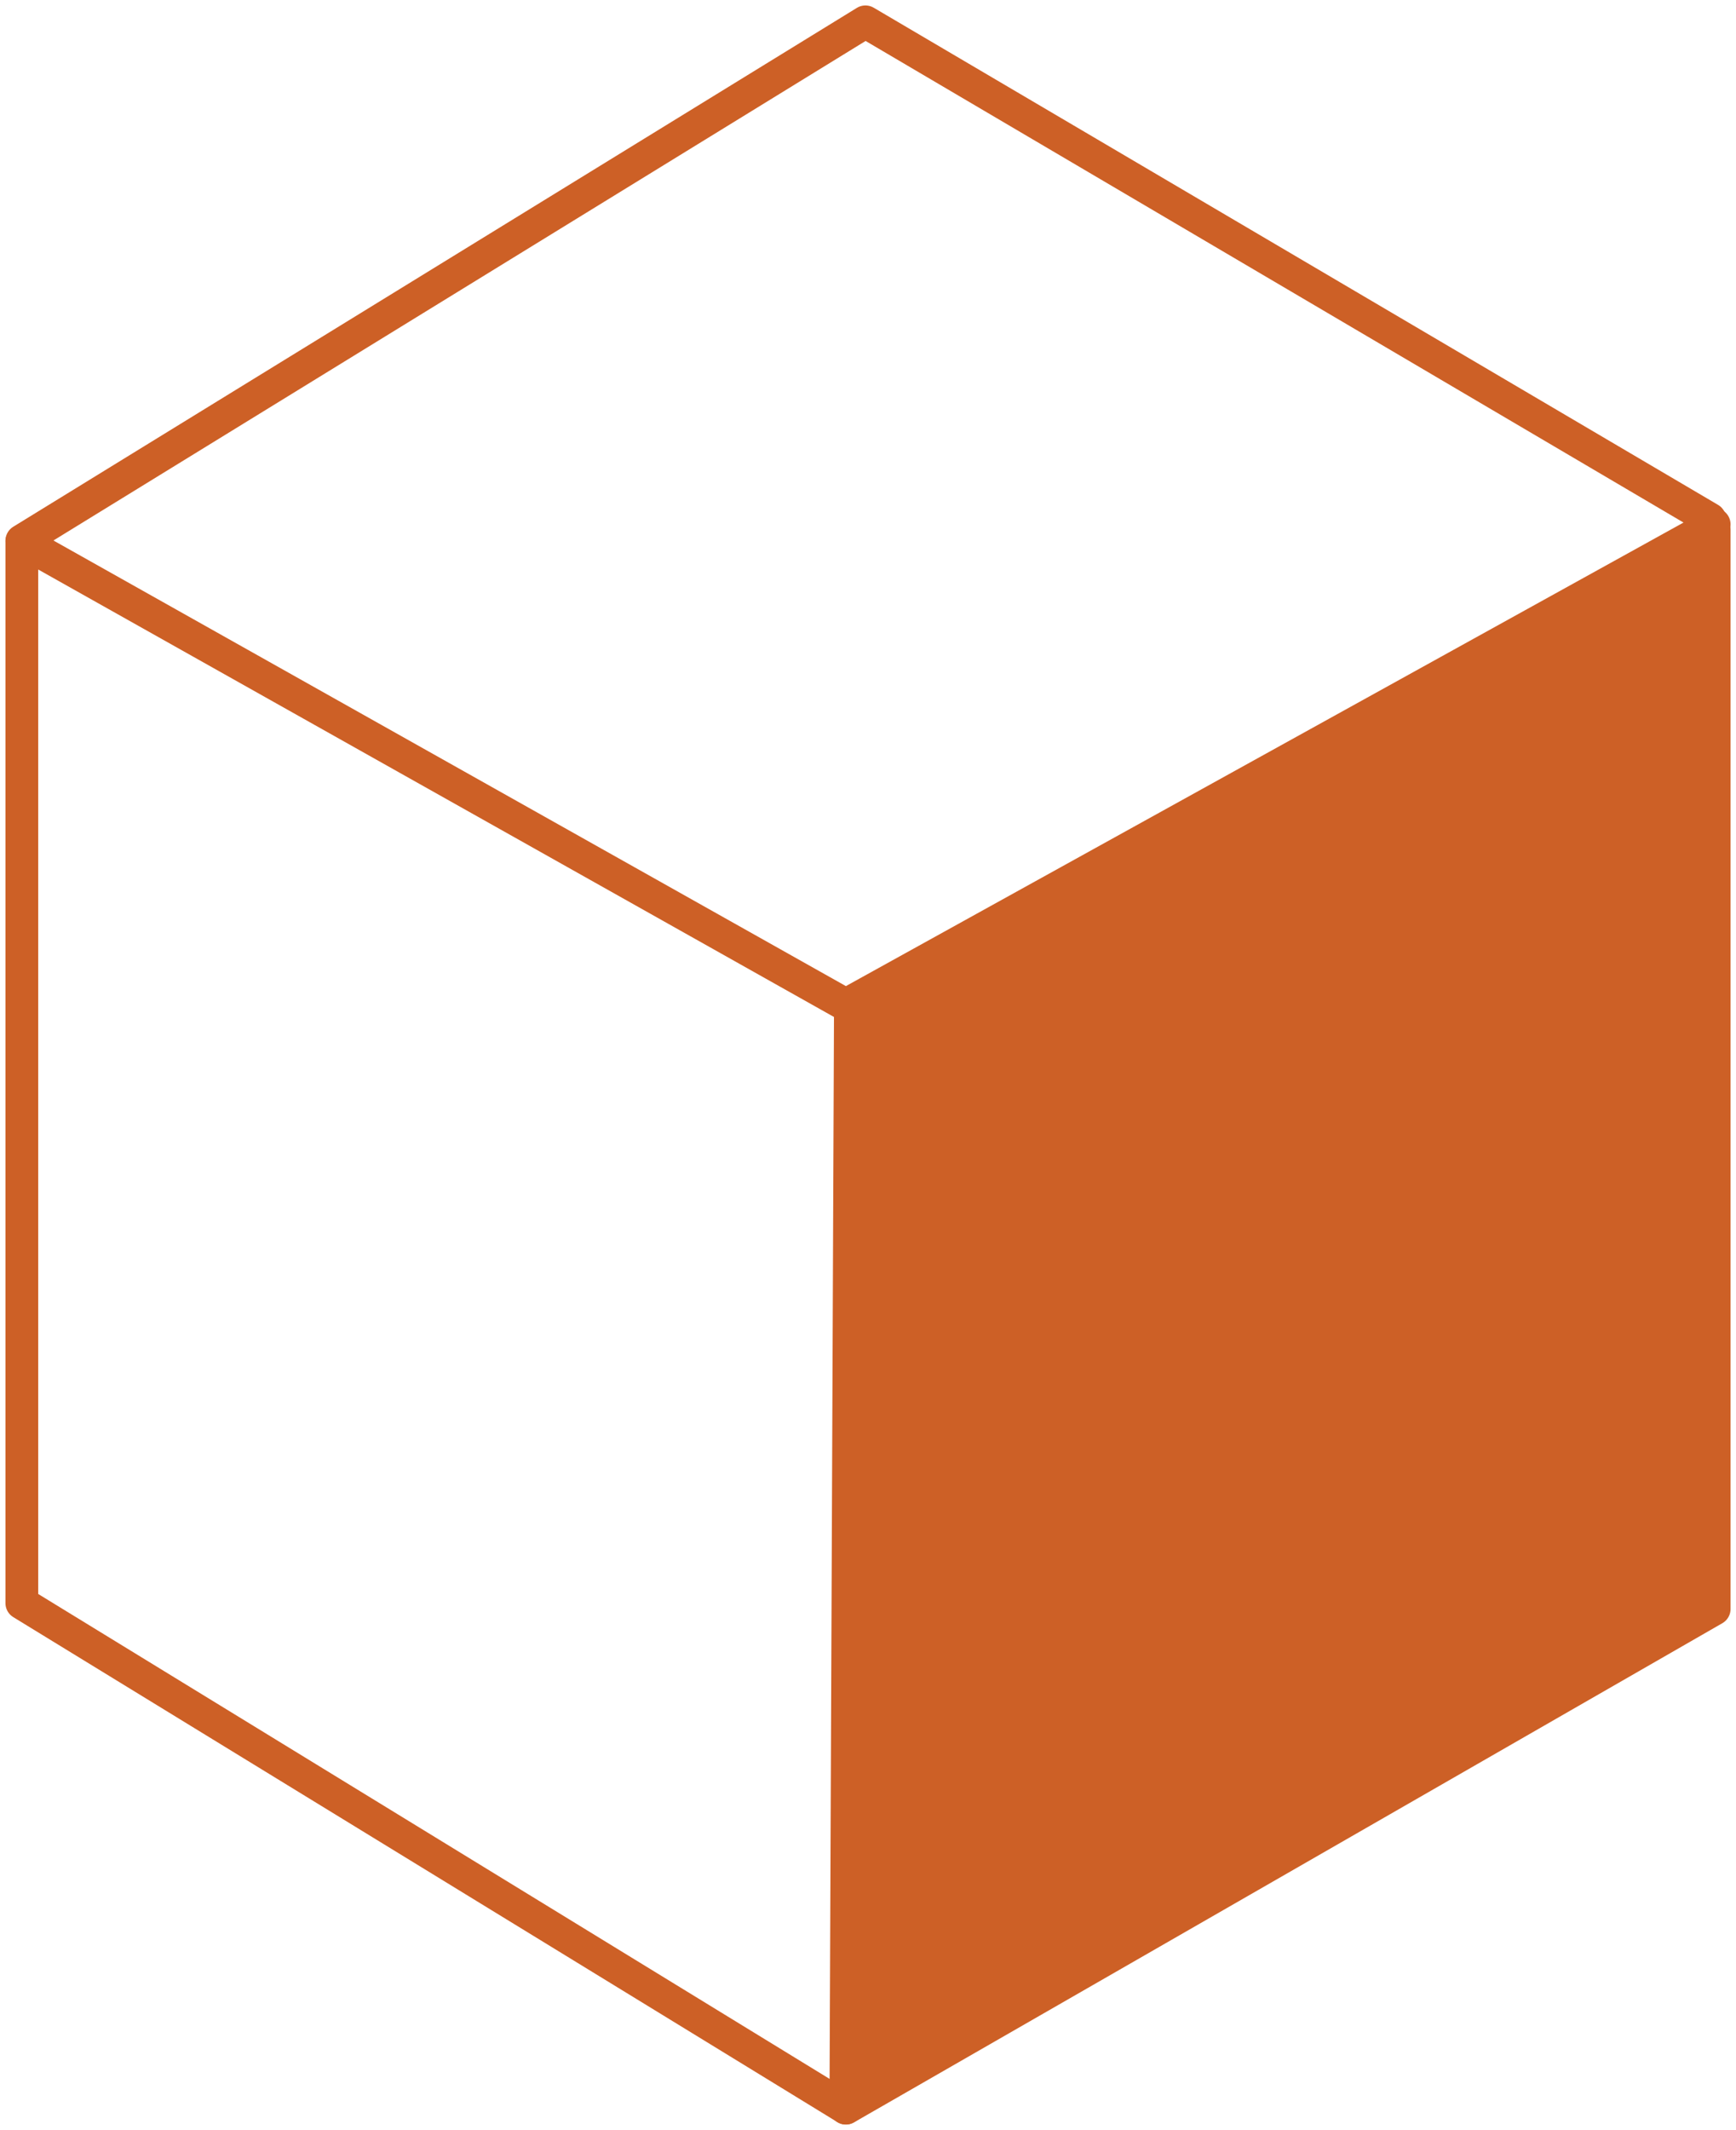 <svg width="159" height="195" viewBox="0 0 159 195" fill="none" xmlns="http://www.w3.org/2000/svg">
<path d="M2 49.5L79.264 2L156.598 47.514" stroke="#CD6026" stroke-width="3" stroke-linecap="round" stroke-linejoin="round"/>
<path d="M157 48.5V147.302L77.471 193L77.886 92.728" fill="#CD6026"/>
<path d="M157 48.5V147.302L77.471 193L77.886 92.728" stroke="#CD6026" stroke-width="3" stroke-linecap="round" stroke-linejoin="round"/>
<path d="M77.47 192.99L2 146.767V49.575L77.47 91.993L157 48" stroke="#CD6026" stroke-width="3" stroke-linecap="round" stroke-linejoin="round"/>
</svg>
